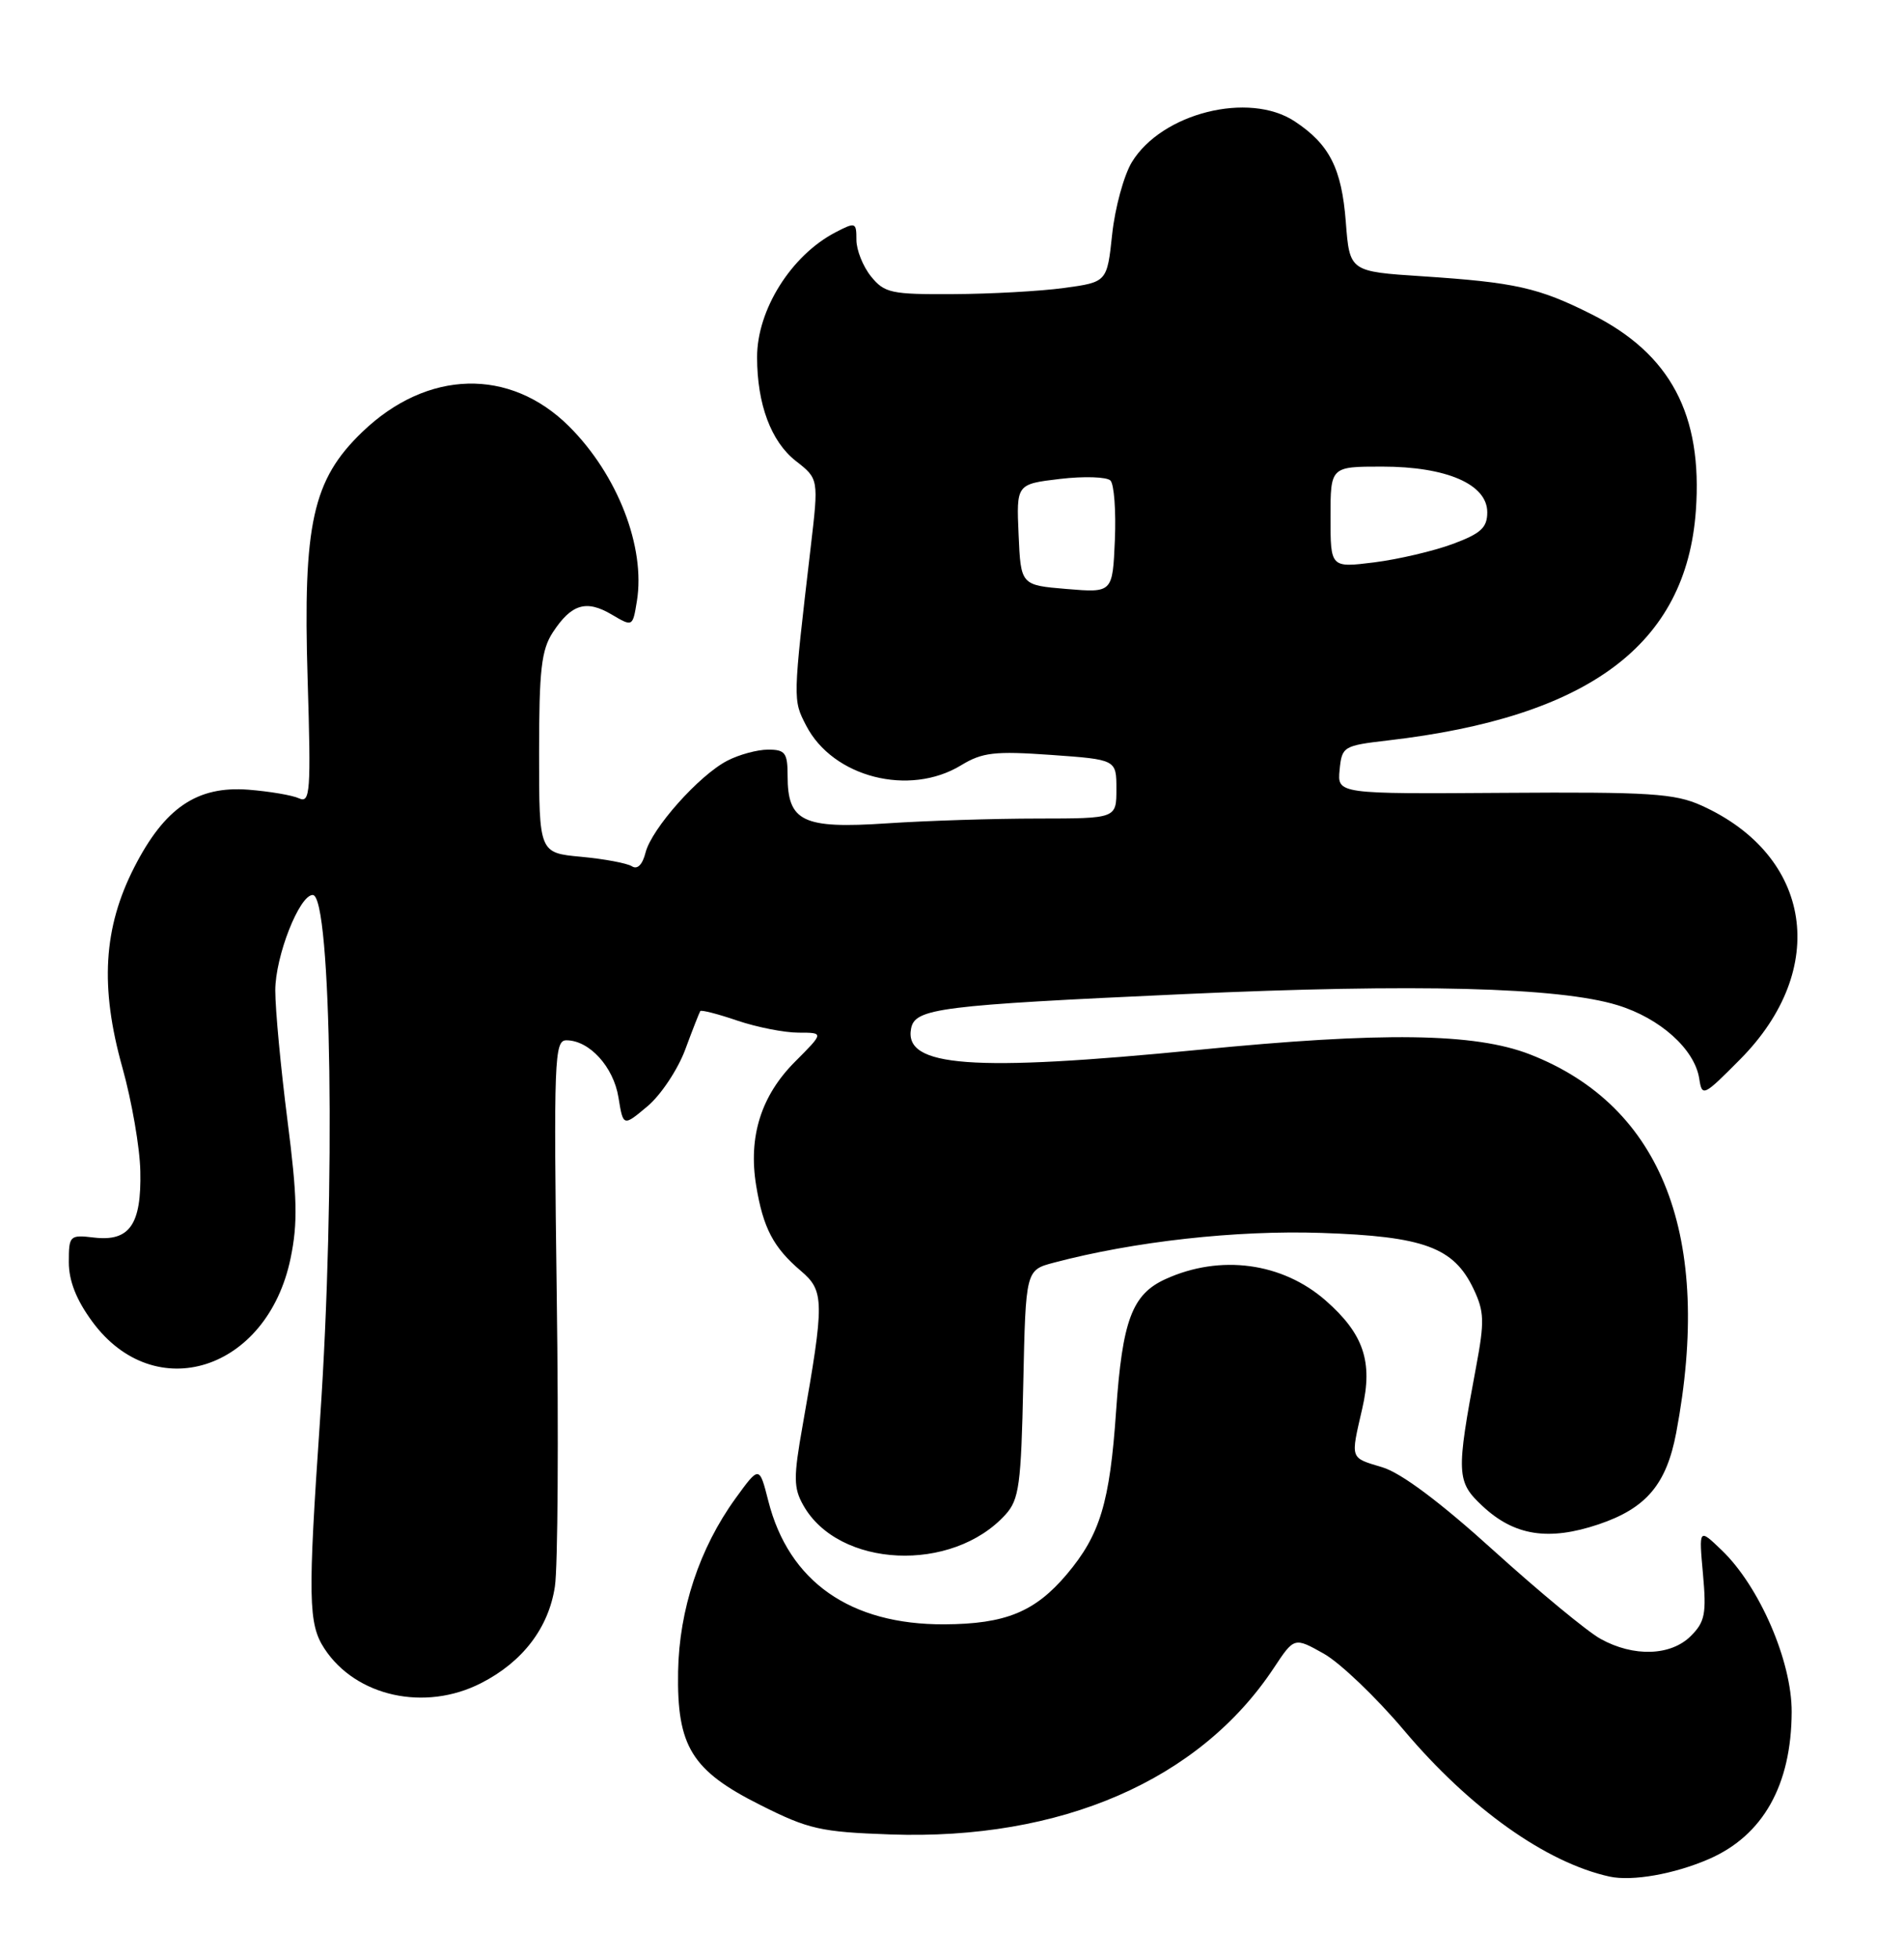 <?xml version="1.0" encoding="UTF-8" standalone="no"?>
<!DOCTYPE svg PUBLIC "-//W3C//DTD SVG 1.1//EN" "http://www.w3.org/Graphics/SVG/1.1/DTD/svg11.dtd" >
<svg xmlns="http://www.w3.org/2000/svg" xmlns:xlink="http://www.w3.org/1999/xlink" version="1.1" viewBox="0 0 249 256">
 <g >
 <path fill="currentColor"
d=" M 223.50 243.03 C 230.57 239.95 234.27 233.37 234.31 223.81 C 234.34 217.19 230.09 207.37 225.14 202.64 C 222.17 199.79 222.17 199.79 222.71 205.77 C 223.18 210.95 222.97 212.03 221.13 213.87 C 218.51 216.49 213.64 216.65 209.31 214.25 C 207.58 213.29 201.30 208.10 195.36 202.73 C 188.38 196.40 183.23 192.55 180.78 191.82 C 176.50 190.53 176.61 190.85 178.15 184.15 C 179.57 178.03 178.33 174.38 173.39 170.04 C 167.71 165.05 159.59 163.95 152.42 167.22 C 148.05 169.21 146.78 172.60 145.96 184.47 C 145.14 196.43 143.87 200.64 139.53 205.79 C 135.36 210.73 131.50 212.31 123.50 212.35 C 111.21 212.41 103.16 206.78 100.48 196.23 C 99.30 191.60 99.30 191.60 96.18 195.90 C 91.48 202.40 88.82 210.41 88.68 218.53 C 88.51 228.32 90.45 231.47 99.45 235.98 C 105.73 239.14 107.31 239.50 116.44 239.82 C 138.75 240.60 156.87 232.74 166.59 218.05 C 169.26 214.02 169.26 214.02 173.13 216.19 C 175.25 217.39 179.98 221.90 183.63 226.23 C 192.24 236.43 202.20 243.51 210.50 245.33 C 213.46 245.97 218.97 245.00 223.50 243.03 Z  M 62.91 220.04 C 68.35 217.27 71.76 212.81 72.57 207.39 C 72.95 204.87 73.06 187.77 72.81 169.40 C 72.40 138.43 72.50 136.00 74.07 136.00 C 77.07 136.00 80.23 139.46 80.88 143.46 C 81.50 147.29 81.50 147.29 84.68 144.62 C 86.43 143.15 88.64 139.82 89.61 137.22 C 90.57 134.62 91.46 132.36 91.58 132.18 C 91.71 132.00 93.89 132.56 96.44 133.43 C 98.99 134.29 102.58 135.00 104.42 135.00 C 107.76 135.00 107.76 135.00 103.98 138.79 C 99.53 143.24 97.84 148.61 98.89 155.00 C 99.80 160.53 101.14 163.09 104.73 166.14 C 107.82 168.77 107.84 170.11 104.97 186.33 C 103.76 193.14 103.77 194.51 105.05 196.78 C 109.66 205.00 124.54 205.68 131.50 198.00 C 133.28 196.04 133.54 194.12 133.82 180.92 C 134.14 166.04 134.14 166.04 137.82 165.07 C 148.32 162.29 161.65 160.81 172.79 161.18 C 186.22 161.63 190.11 163.06 192.70 168.49 C 194.11 171.46 194.16 172.73 193.04 178.69 C 190.42 192.69 190.46 193.70 193.88 196.89 C 198.04 200.78 202.52 201.48 209.06 199.28 C 215.29 197.18 217.93 194.06 219.21 187.31 C 224.04 161.70 217.43 144.60 200.08 137.84 C 192.87 135.04 180.86 134.87 156.70 137.25 C 127.09 140.16 118.18 139.50 119.15 134.46 C 119.66 131.82 122.81 131.42 154.86 129.96 C 185.16 128.58 203.90 129.06 211.54 131.41 C 217.12 133.12 221.62 137.17 222.22 141.00 C 222.59 143.42 222.76 143.34 227.57 138.49 C 239.28 126.69 237.02 111.85 222.50 105.30 C 219.00 103.73 215.77 103.52 196.69 103.65 C 174.89 103.80 174.89 103.80 175.19 100.65 C 175.49 97.59 175.67 97.48 181.50 96.80 C 207.81 93.75 220.53 84.27 221.78 66.76 C 222.68 54.21 218.47 46.27 208.15 41.09 C 201.21 37.60 198.16 36.92 186.03 36.12 C 176.50 35.50 176.50 35.50 176.00 29.00 C 175.46 22.01 173.86 18.86 169.31 15.86 C 163.33 11.92 151.93 14.78 148.02 21.20 C 146.98 22.92 145.82 27.15 145.45 30.60 C 144.78 36.88 144.78 36.88 139.14 37.65 C 136.04 38.07 129.52 38.43 124.66 38.45 C 116.55 38.50 115.67 38.31 113.91 36.14 C 112.86 34.84 112.00 32.69 112.00 31.36 C 112.00 29.05 111.89 29.01 109.25 30.38 C 103.47 33.39 99.00 40.51 99.01 46.70 C 99.01 52.84 100.84 57.73 104.07 60.26 C 107.07 62.60 107.07 62.60 106.02 71.55 C 103.67 91.65 103.68 91.47 105.43 94.86 C 108.92 101.62 118.92 104.18 125.70 100.04 C 128.47 98.36 130.06 98.17 137.45 98.69 C 146.00 99.30 146.00 99.30 146.00 103.15 C 146.00 107.00 146.00 107.00 135.75 107.01 C 130.11 107.01 121.21 107.29 115.96 107.64 C 104.99 108.37 103.00 107.42 103.00 101.43 C 103.00 98.42 102.69 98.00 100.45 98.00 C 99.05 98.00 96.65 98.65 95.13 99.44 C 91.42 101.35 85.21 108.33 84.42 111.47 C 84.02 113.04 83.36 113.71 82.64 113.25 C 82.01 112.85 79.03 112.29 76.00 112.01 C 70.50 111.50 70.50 111.50 70.50 98.45 C 70.50 87.55 70.80 84.95 72.31 82.65 C 74.73 78.96 76.67 78.38 79.98 80.33 C 82.74 81.96 82.74 81.96 83.29 78.59 C 84.44 71.53 80.76 62.06 74.43 55.75 C 66.68 48.03 55.87 48.31 47.38 56.47 C 40.88 62.72 39.61 68.46 40.23 88.77 C 40.68 103.54 40.57 105.04 39.11 104.37 C 38.23 103.96 35.25 103.46 32.50 103.24 C 25.78 102.72 21.54 105.59 17.56 113.38 C 13.51 121.30 13.05 129.03 16.01 139.58 C 17.23 143.94 18.29 150.02 18.35 153.11 C 18.51 160.09 16.95 162.33 12.31 161.79 C 9.11 161.41 9.00 161.52 9.00 165.00 C 9.00 167.45 9.98 169.94 12.07 172.78 C 20.24 183.89 34.95 179.19 38.00 164.51 C 38.96 159.89 38.88 156.50 37.59 146.44 C 36.72 139.62 36.00 131.99 36.00 129.48 C 36.00 125.02 39.15 117.00 40.90 117.00 C 43.36 117.00 43.90 155.63 41.86 185.50 C 40.25 208.97 40.31 212.30 42.43 215.53 C 46.54 221.80 55.57 223.79 62.91 220.04 Z  M 139.50 77.00 C 133.50 76.50 133.50 76.50 133.21 69.89 C 132.92 63.29 132.92 63.29 138.63 62.61 C 141.77 62.24 144.74 62.34 145.22 62.82 C 145.70 63.30 145.96 66.80 145.80 70.60 C 145.50 77.50 145.50 77.50 139.50 77.00 Z  M 174.00 67.62 C 174.00 61.00 174.00 61.00 180.75 61.00 C 189.18 61.00 194.50 63.31 194.50 66.97 C 194.50 68.98 193.67 69.75 189.97 71.12 C 187.48 72.04 182.87 73.12 179.72 73.52 C 174.00 74.23 174.00 74.23 174.00 67.62 Z "/>
</g>
</svg>